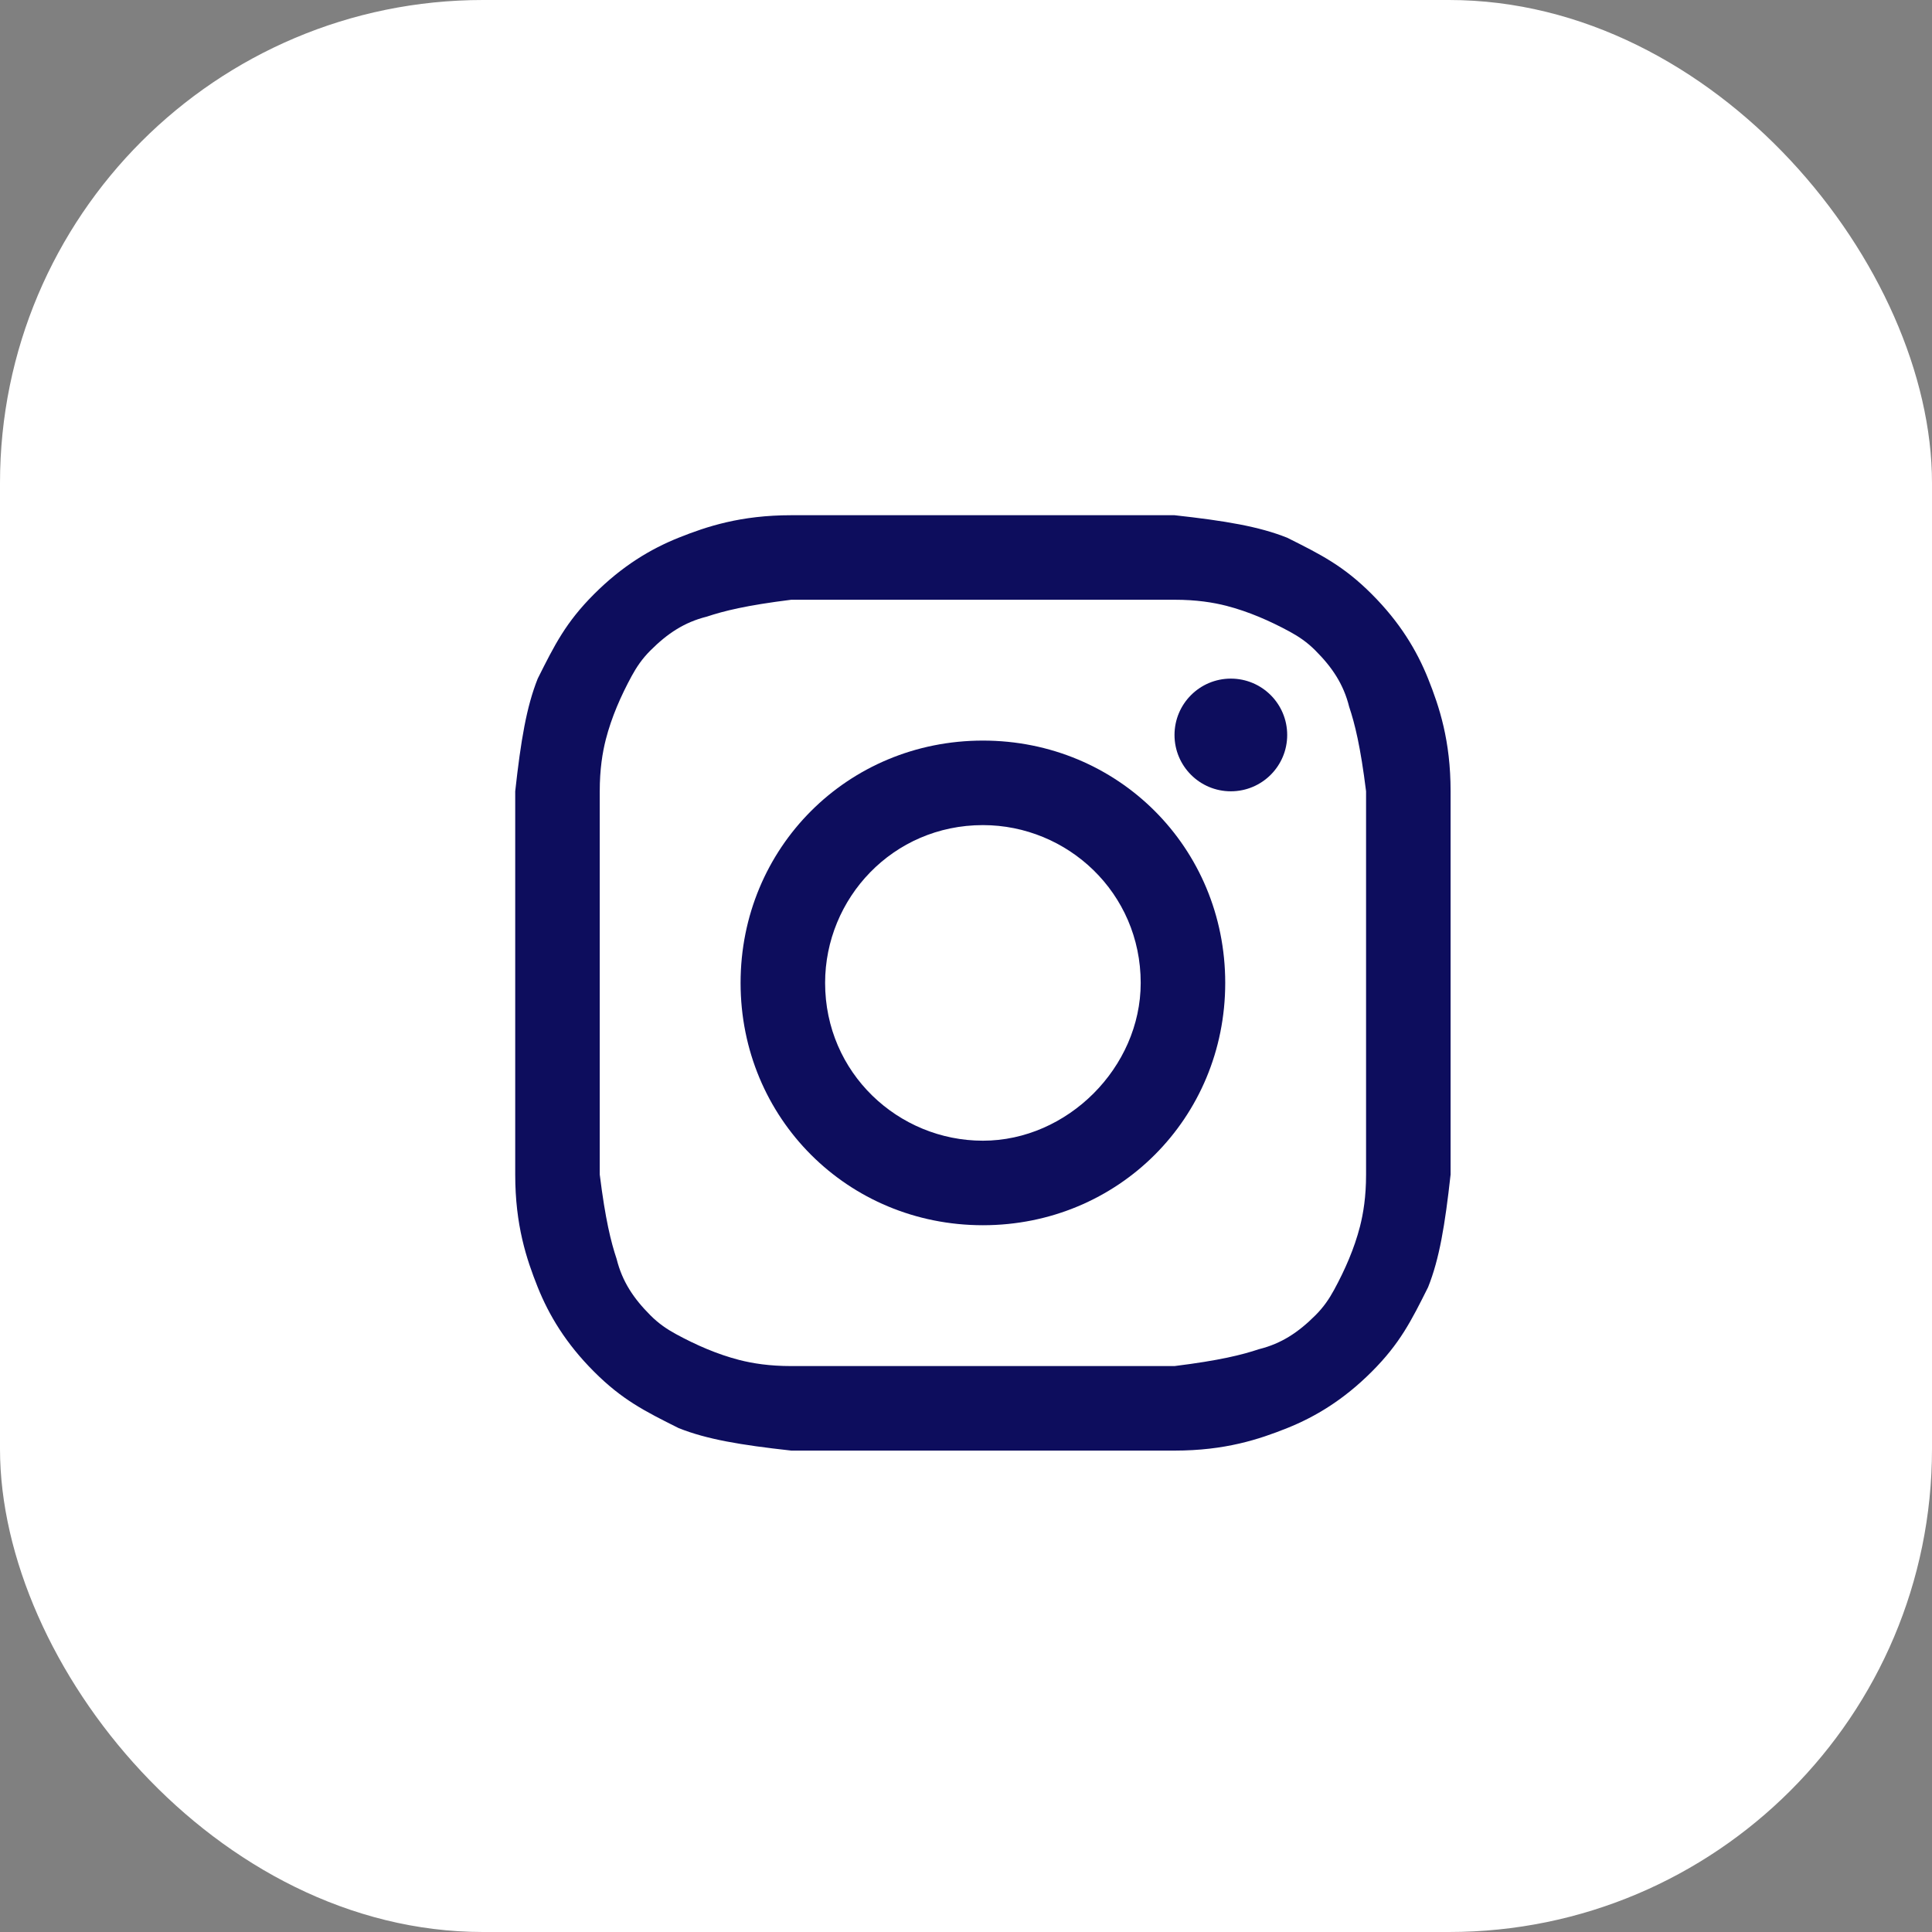 <svg width="40" height="40" viewBox="0 0 40 40" fill="none" xmlns="http://www.w3.org/2000/svg">
<rect x="0" y="0" width="40" height="40" fill="#808080" stroke="none"/>
<rect width="40" height="40" rx="10" fill="white"/>
<path d="M20.35 12.417C22.917 12.417 23.267 12.417 24.317 12.417C24.773 12.417 25.118 12.473 25.392 12.543C25.851 12.662 26.289 12.853 26.705 13.079C26.89 13.18 27.062 13.295 27.233 13.467C27.583 13.817 27.817 14.167 27.933 14.633C28.05 14.983 28.167 15.45 28.283 16.383C28.283 17.433 28.283 17.667 28.283 20.35C28.283 23.033 28.283 23.267 28.283 24.317C28.283 24.773 28.227 25.118 28.157 25.393C28.039 25.851 27.847 26.289 27.621 26.705C27.52 26.89 27.405 27.062 27.233 27.233C26.883 27.583 26.533 27.817 26.067 27.933C25.717 28.05 25.25 28.167 24.317 28.283C23.267 28.283 23.033 28.283 20.35 28.283C17.667 28.283 17.433 28.283 16.383 28.283C15.927 28.283 15.582 28.227 15.307 28.157C14.849 28.039 14.411 27.847 13.995 27.621C13.81 27.52 13.638 27.405 13.467 27.233C13.117 26.883 12.883 26.533 12.767 26.067C12.65 25.717 12.533 25.25 12.417 24.317C12.417 23.267 12.417 23.033 12.417 20.35C12.417 17.667 12.417 17.433 12.417 16.383C12.417 15.927 12.473 15.582 12.543 15.308C12.661 14.849 12.853 14.411 13.079 13.995C13.18 13.81 13.295 13.638 13.467 13.467C13.817 13.117 14.167 12.883 14.633 12.767C14.983 12.65 15.45 12.533 16.383 12.417C17.433 12.417 17.783 12.417 20.35 12.417ZM20.35 10.667C17.667 10.667 17.433 10.667 16.383 10.667C15.333 10.667 14.633 10.9 14.05 11.133C13.467 11.367 12.883 11.717 12.3 12.3C11.717 12.883 11.483 13.35 11.133 14.05C10.9 14.633 10.783 15.333 10.667 16.383C10.667 17.433 10.667 17.783 10.667 20.35C10.667 23.033 10.667 23.267 10.667 24.317C10.667 25.367 10.9 26.067 11.133 26.65C11.367 27.233 11.717 27.817 12.3 28.4C12.883 28.983 13.35 29.217 14.05 29.567C14.633 29.8 15.333 29.917 16.383 30.033C17.433 30.033 17.783 30.033 20.35 30.033C22.917 30.033 23.267 30.033 24.317 30.033C25.367 30.033 26.067 29.8 26.65 29.567C27.233 29.333 27.817 28.983 28.4 28.4C28.983 27.817 29.217 27.35 29.567 26.65C29.8 26.067 29.917 25.367 30.033 24.317C30.033 23.267 30.033 22.917 30.033 20.35C30.033 17.783 30.033 17.433 30.033 16.383C30.033 15.333 29.8 14.633 29.567 14.05C29.333 13.467 28.983 12.883 28.4 12.3C27.817 11.717 27.35 11.483 26.65 11.133C26.067 10.9 25.367 10.783 24.317 10.667C23.267 10.667 23.033 10.667 20.35 10.667Z" fill="#0D0D5D"/>
<path d="M20.35 15.333C17.55 15.333 15.333 17.55 15.333 20.35C15.333 23.15 17.55 25.367 20.35 25.367C23.15 25.367 25.367 23.15 25.367 20.35C25.367 17.55 23.15 15.333 20.35 15.333ZM20.35 23.617C18.6 23.617 17.083 22.217 17.083 20.35C17.083 18.6 18.483 17.083 20.35 17.083C22.1 17.083 23.617 18.483 23.617 20.35C23.617 22.1 22.1 23.617 20.35 23.617Z" fill="#0D0D5D"/>
<path d="M25.483 16.383C26.128 16.383 26.65 15.861 26.65 15.217C26.65 14.572 26.128 14.05 25.483 14.05C24.839 14.05 24.317 14.572 24.317 15.217C24.317 15.861 24.839 16.383 25.483 16.383Z" fill="#0D0D5D"/>
</svg>
